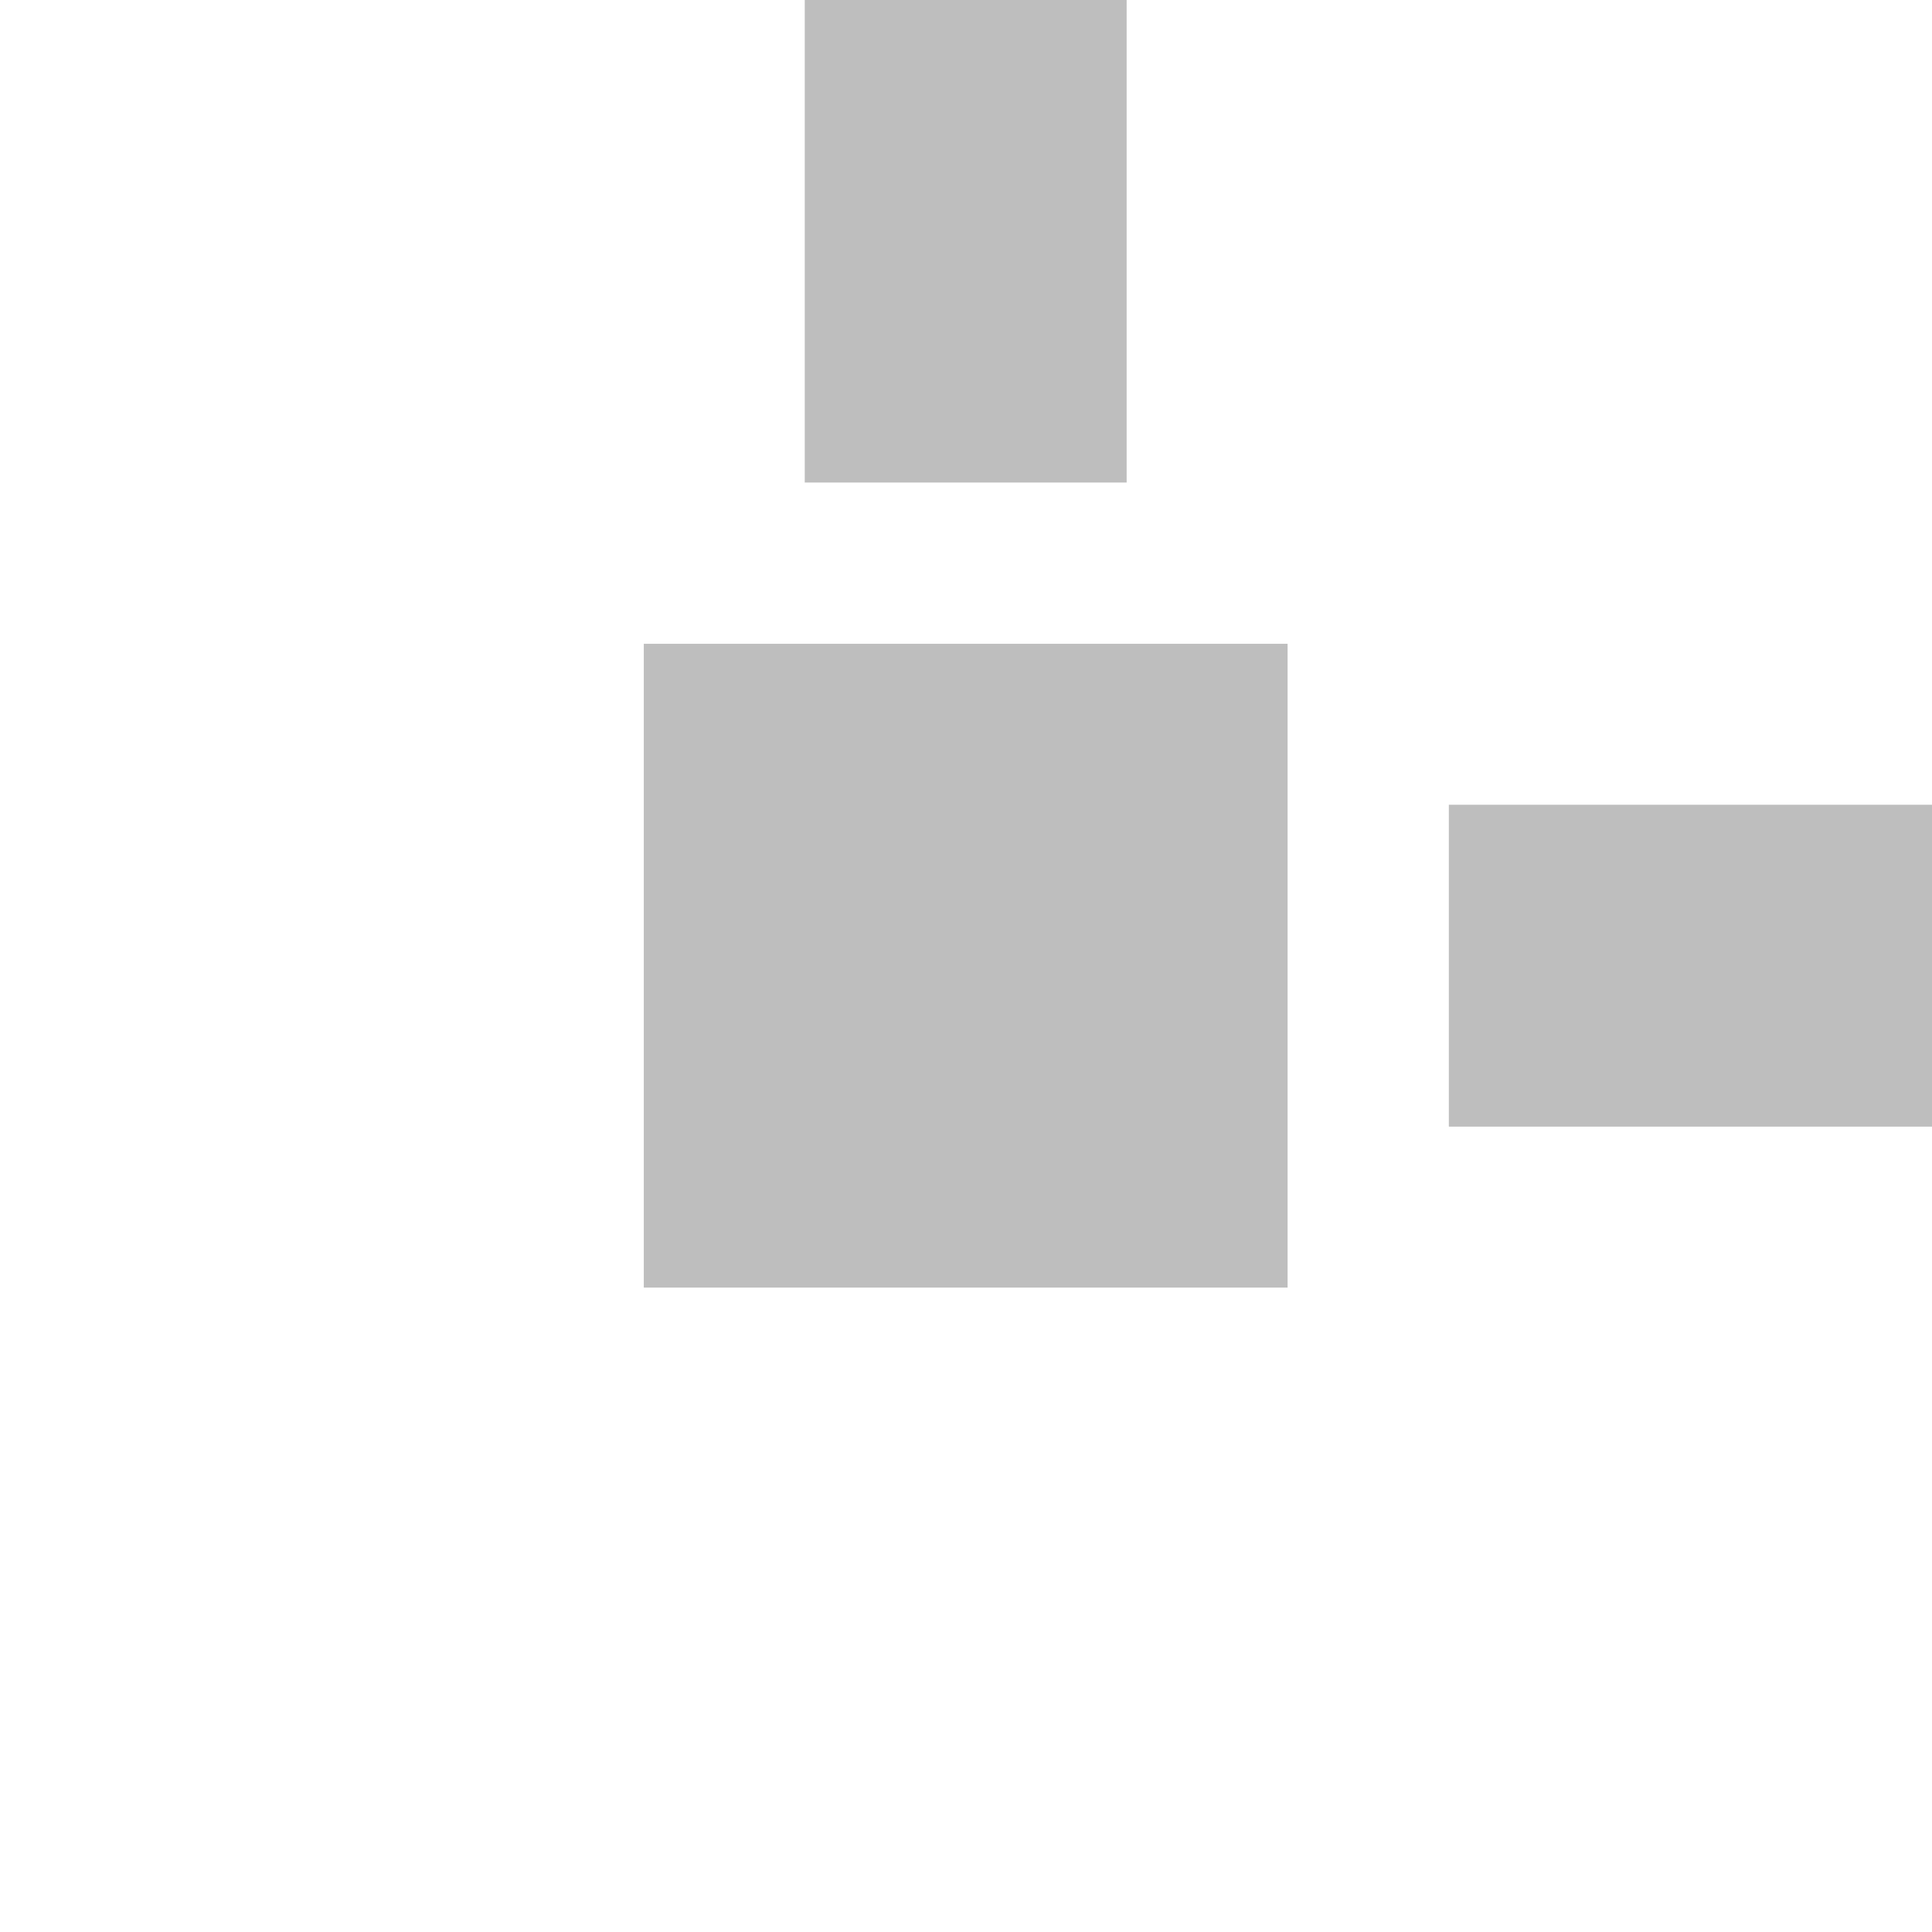<svg xmlns="http://www.w3.org/2000/svg" xmlns:svg="http://www.w3.org/2000/svg" id="svg886" width="12" height="12" version="1.1" viewBox="0 0 3.175 3.175"><g id="layer1" transform="translate(0,-293.825)"><g id="g1472" transform="rotate(-90,1.587,295.412)"><g id="g1461"><rect style="fill:#bebebe;fill-opacity:1;stroke:none;stroke-width:.529;stroke-linejoin:round;stroke-miterlimit:4;stroke-dasharray:none;stroke-opacity:1" id="rect1433" width="1.058" height="1.058" x="1.058" y="294.883"/><path style="fill:none;stroke:#bebebe;stroke-width:.529;stroke-linecap:butt;stroke-linejoin:miter;stroke-miterlimit:4;stroke-dasharray:none;stroke-opacity:1" id="path1435" d="m 1.587,296.206 v 0.794"/><path style="fill:none;stroke:#bebebe;stroke-width:.529;stroke-linecap:butt;stroke-linejoin:miter;stroke-miterlimit:4;stroke-dasharray:none;stroke-opacity:1" id="path1437" d="M 2.381,295.412 H 3.175"/></g></g></g></svg>